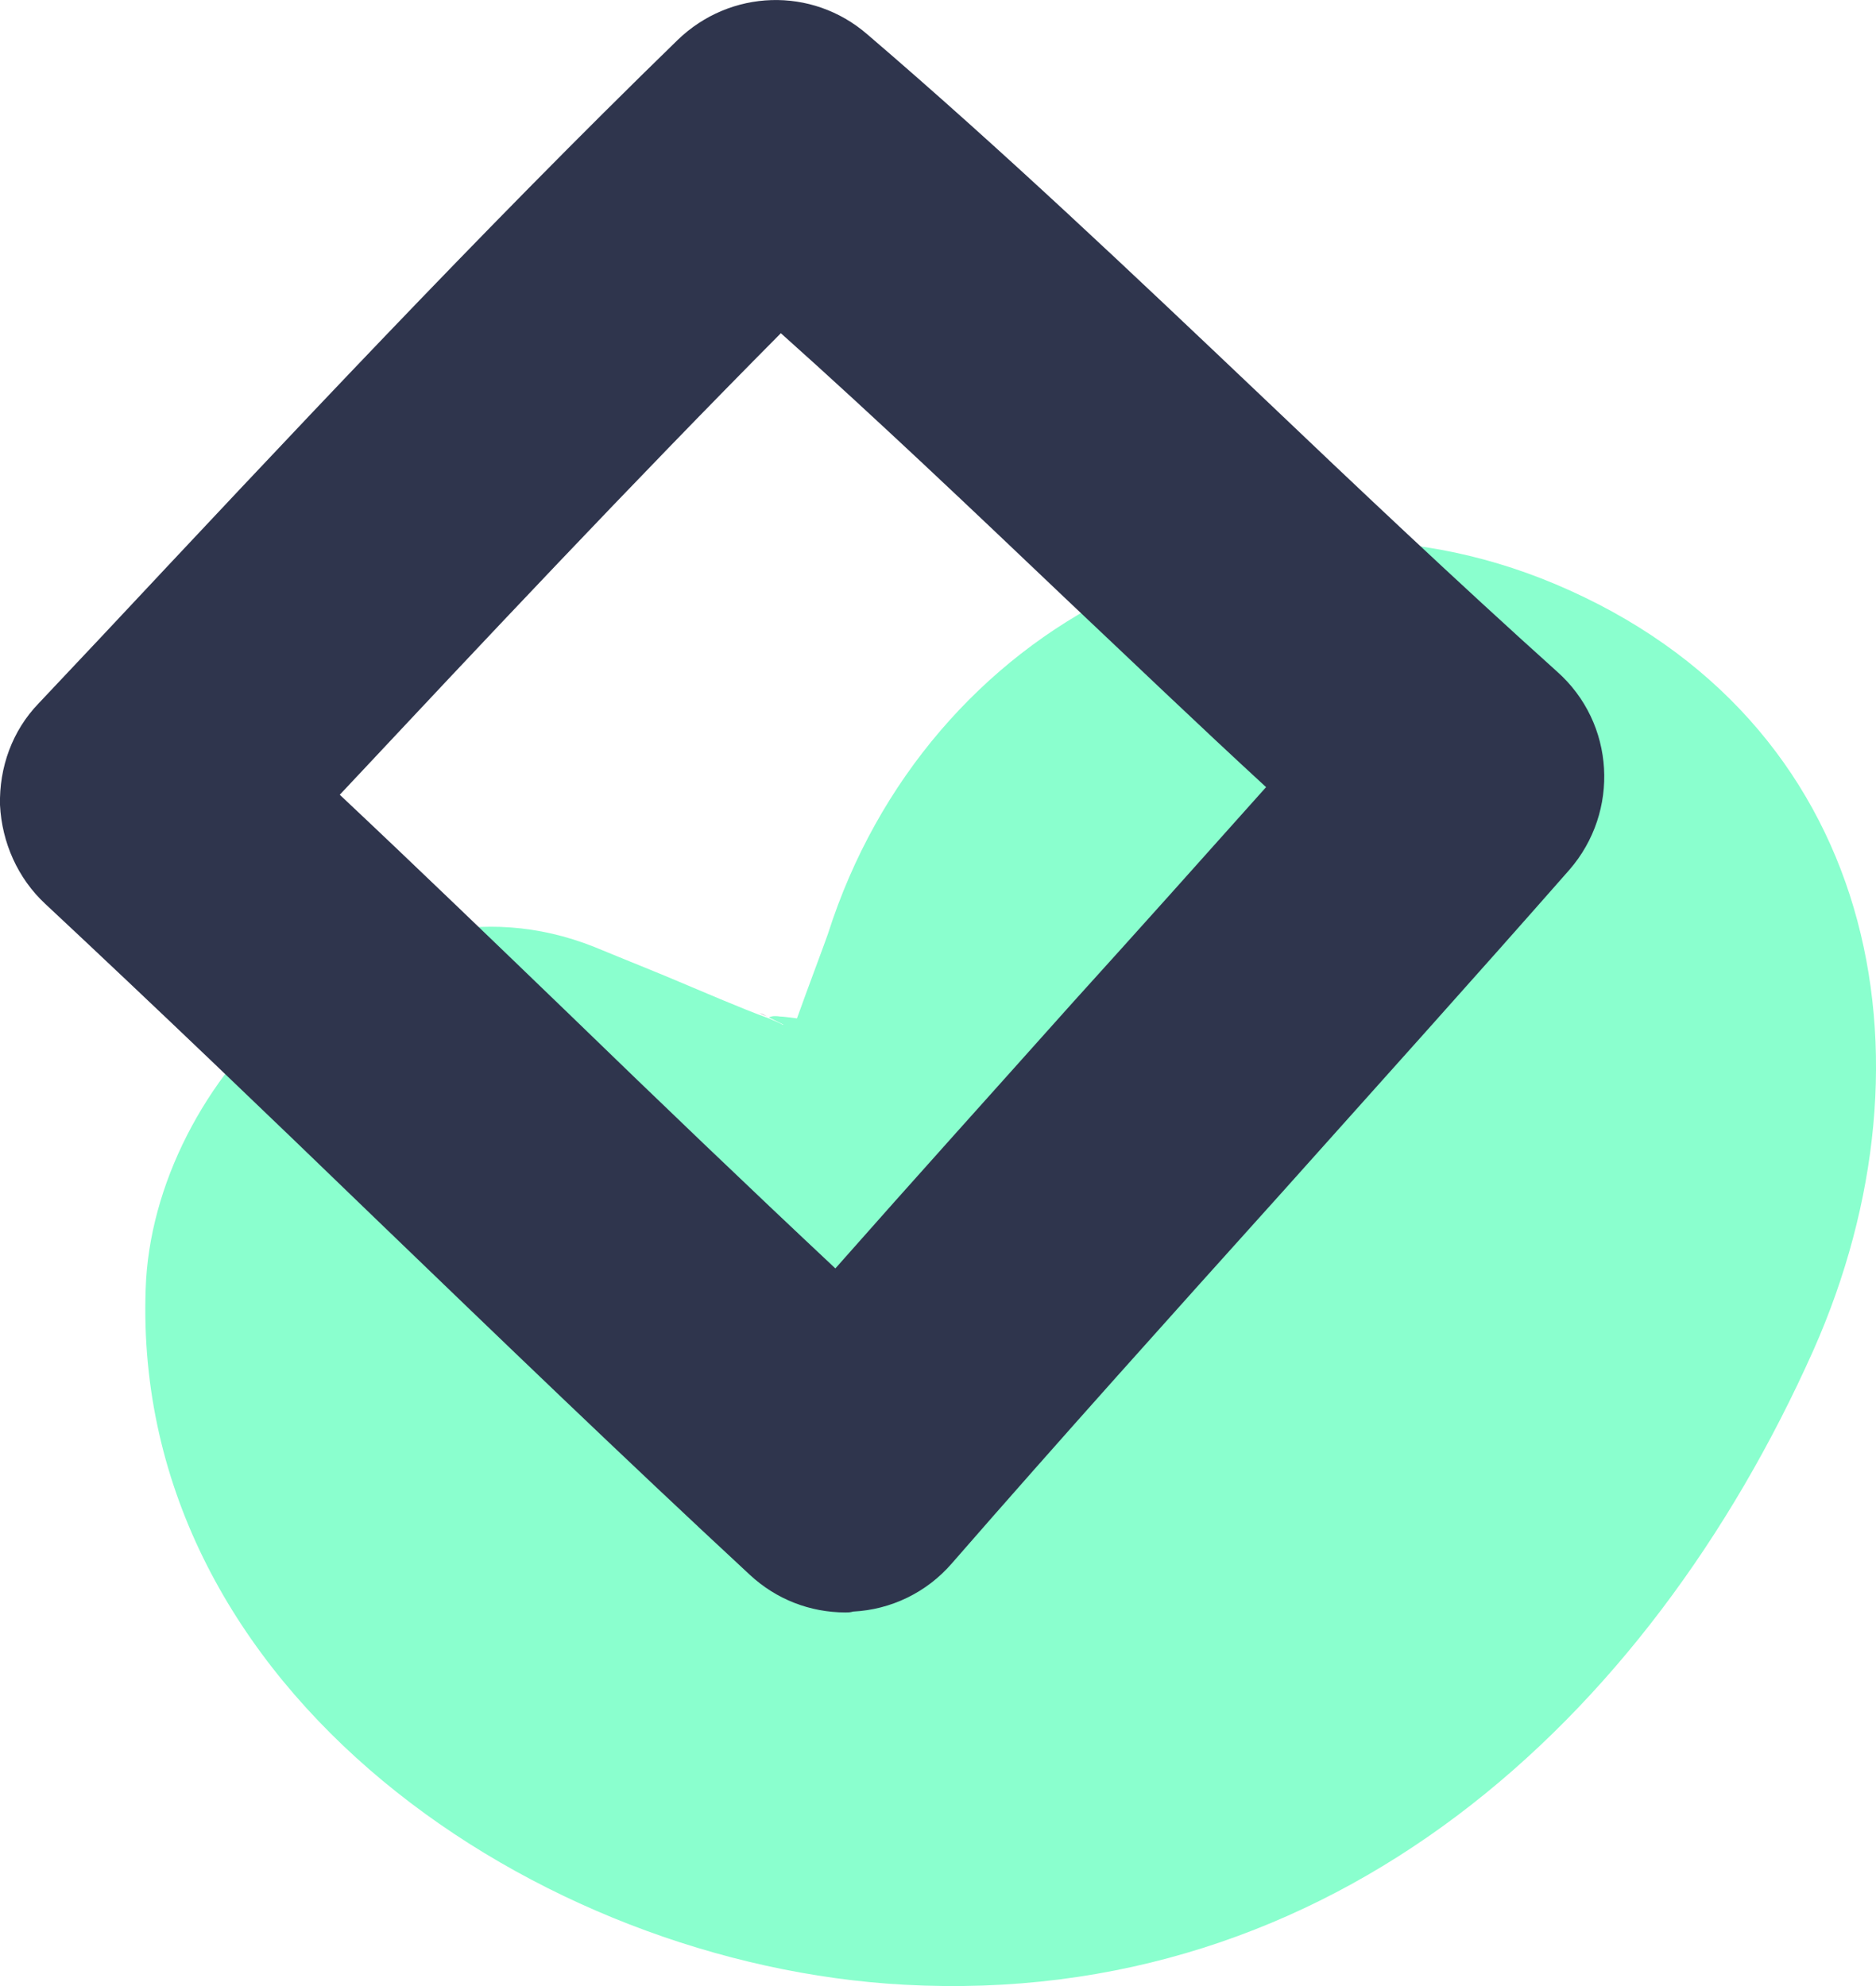 <svg width="17" height="18" viewBox="0 0 17 18" fill="none" xmlns="http://www.w3.org/2000/svg">
<path d="M6.88 9.179C6.914 9.196 6.931 9.204 6.956 9.212C6.931 9.204 6.922 9.196 6.88 9.179Z" fill="#181B2B"/>
<path d="M14.094 5.294C11.338 4.135 8.396 5.66 7.503 8.463C7.477 8.54 7.307 8.991 7.222 9.23C7.154 9.221 7.094 9.213 7.069 9.213C7.009 9.204 6.984 9.213 6.967 9.221C7.069 9.272 7.111 9.289 7.094 9.289C7.069 9.272 7.026 9.255 6.967 9.23C6.729 9.145 6.278 8.949 6.235 8.932C5.955 8.812 5.674 8.702 5.385 8.582C3.352 7.773 1.379 9.801 1.32 11.683C1.192 15.338 4.883 17.809 8.192 17.988C12.07 18.201 14.927 15.611 16.433 12.237C17.615 9.571 17.003 6.521 14.094 5.294Z" fill="#8AFFCE"/>
<path d="M7.663 14.614C7.34 14.614 7.034 14.495 6.796 14.274C5.656 13.217 4.534 12.135 3.411 11.053C2.416 10.091 1.412 9.128 0.409 8.191C0.162 7.961 0.017 7.637 0 7.296C-0.008 6.955 0.111 6.623 0.349 6.376L0.919 5.771C2.603 3.974 4.338 2.117 6.141 0.362C6.617 -0.098 7.357 -0.124 7.859 0.311C9.092 1.367 10.274 2.491 11.414 3.573C12.29 4.408 13.2 5.269 14.11 6.087C14.637 6.555 14.68 7.356 14.221 7.884C13.353 8.872 12.486 9.835 11.618 10.806C10.614 11.922 9.611 13.038 8.624 14.171C8.395 14.435 8.072 14.589 7.731 14.606C7.706 14.614 7.68 14.614 7.663 14.614ZM3.079 7.203C3.785 7.867 4.482 8.54 5.18 9.213C5.971 9.98 6.77 10.746 7.57 11.496C8.284 10.687 8.999 9.895 9.722 9.085C10.308 8.438 10.895 7.782 11.473 7.134C10.853 6.564 10.249 5.984 9.653 5.422C8.811 4.621 7.952 3.803 7.076 3.02C5.716 4.391 4.38 5.814 3.079 7.203Z" fill="#2F354D"/>
</svg>
